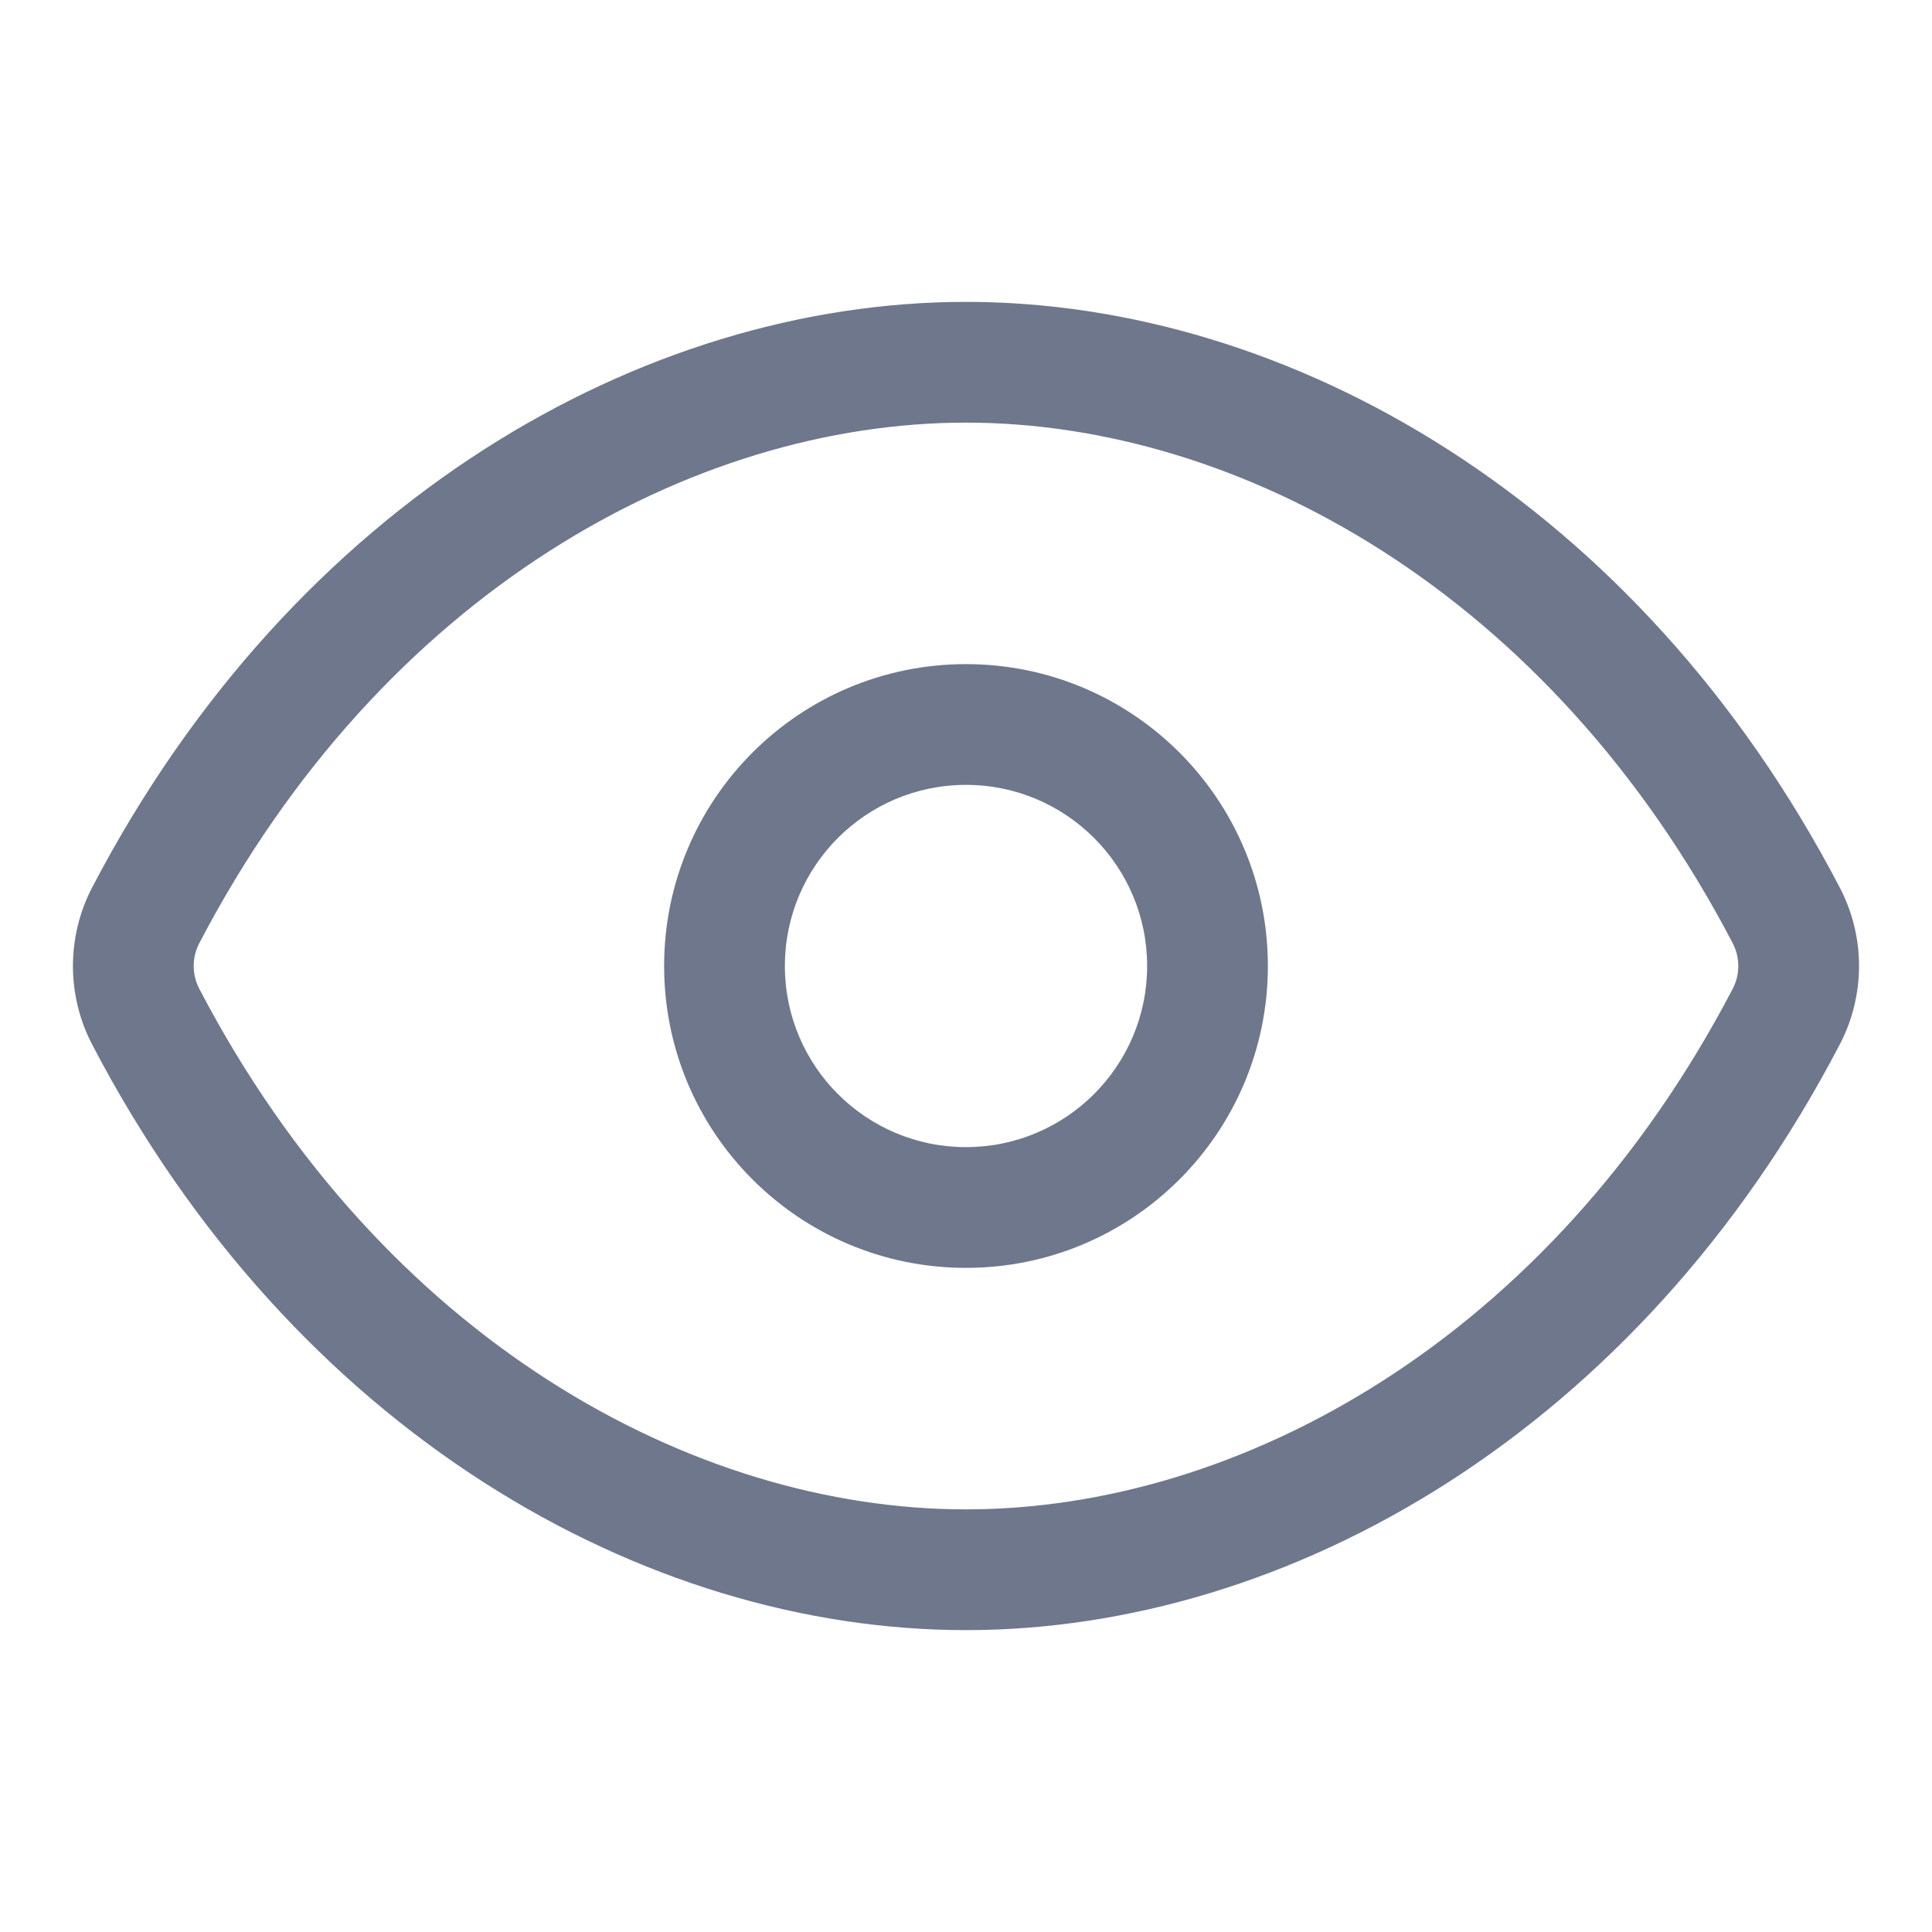 <svg width="16" height="16" viewBox="0 0 16 16" fill="none" xmlns="http://www.w3.org/2000/svg">
<path fill-rule="evenodd" clip-rule="evenodd" d="M1.65 7.812C3.167 4.906 5.738 3.5 8 3.5C10.261 3.5 12.833 4.906 14.35 7.812C14.411 7.93 14.411 8.07 14.35 8.188C12.833 11.094 10.261 12.5 8 12.5C5.738 12.5 3.167 11.094 1.65 8.188C1.589 8.07 1.589 7.93 1.65 7.812ZM8 2.5C5.327 2.5 2.434 4.148 0.763 7.35C0.551 7.757 0.551 8.243 0.763 8.65C2.434 11.852 5.327 13.5 8 13.5C10.672 13.5 13.566 11.852 15.236 8.65C15.449 8.243 15.449 7.757 15.236 7.35C13.566 4.148 10.672 2.5 8 2.5ZM6.5 8C6.5 7.172 7.171 6.5 8 6.5C8.828 6.5 9.5 7.172 9.5 8C9.5 8.828 8.828 9.5 8 9.5C7.171 9.5 6.5 8.828 6.5 8ZM8 5.5C6.619 5.5 5.5 6.619 5.5 8C5.5 9.381 6.619 10.5 8 10.5C9.38 10.5 10.5 9.381 10.5 8C10.5 6.619 9.38 5.5 8 5.5Z" fill="#6E778C"/>
</svg>
